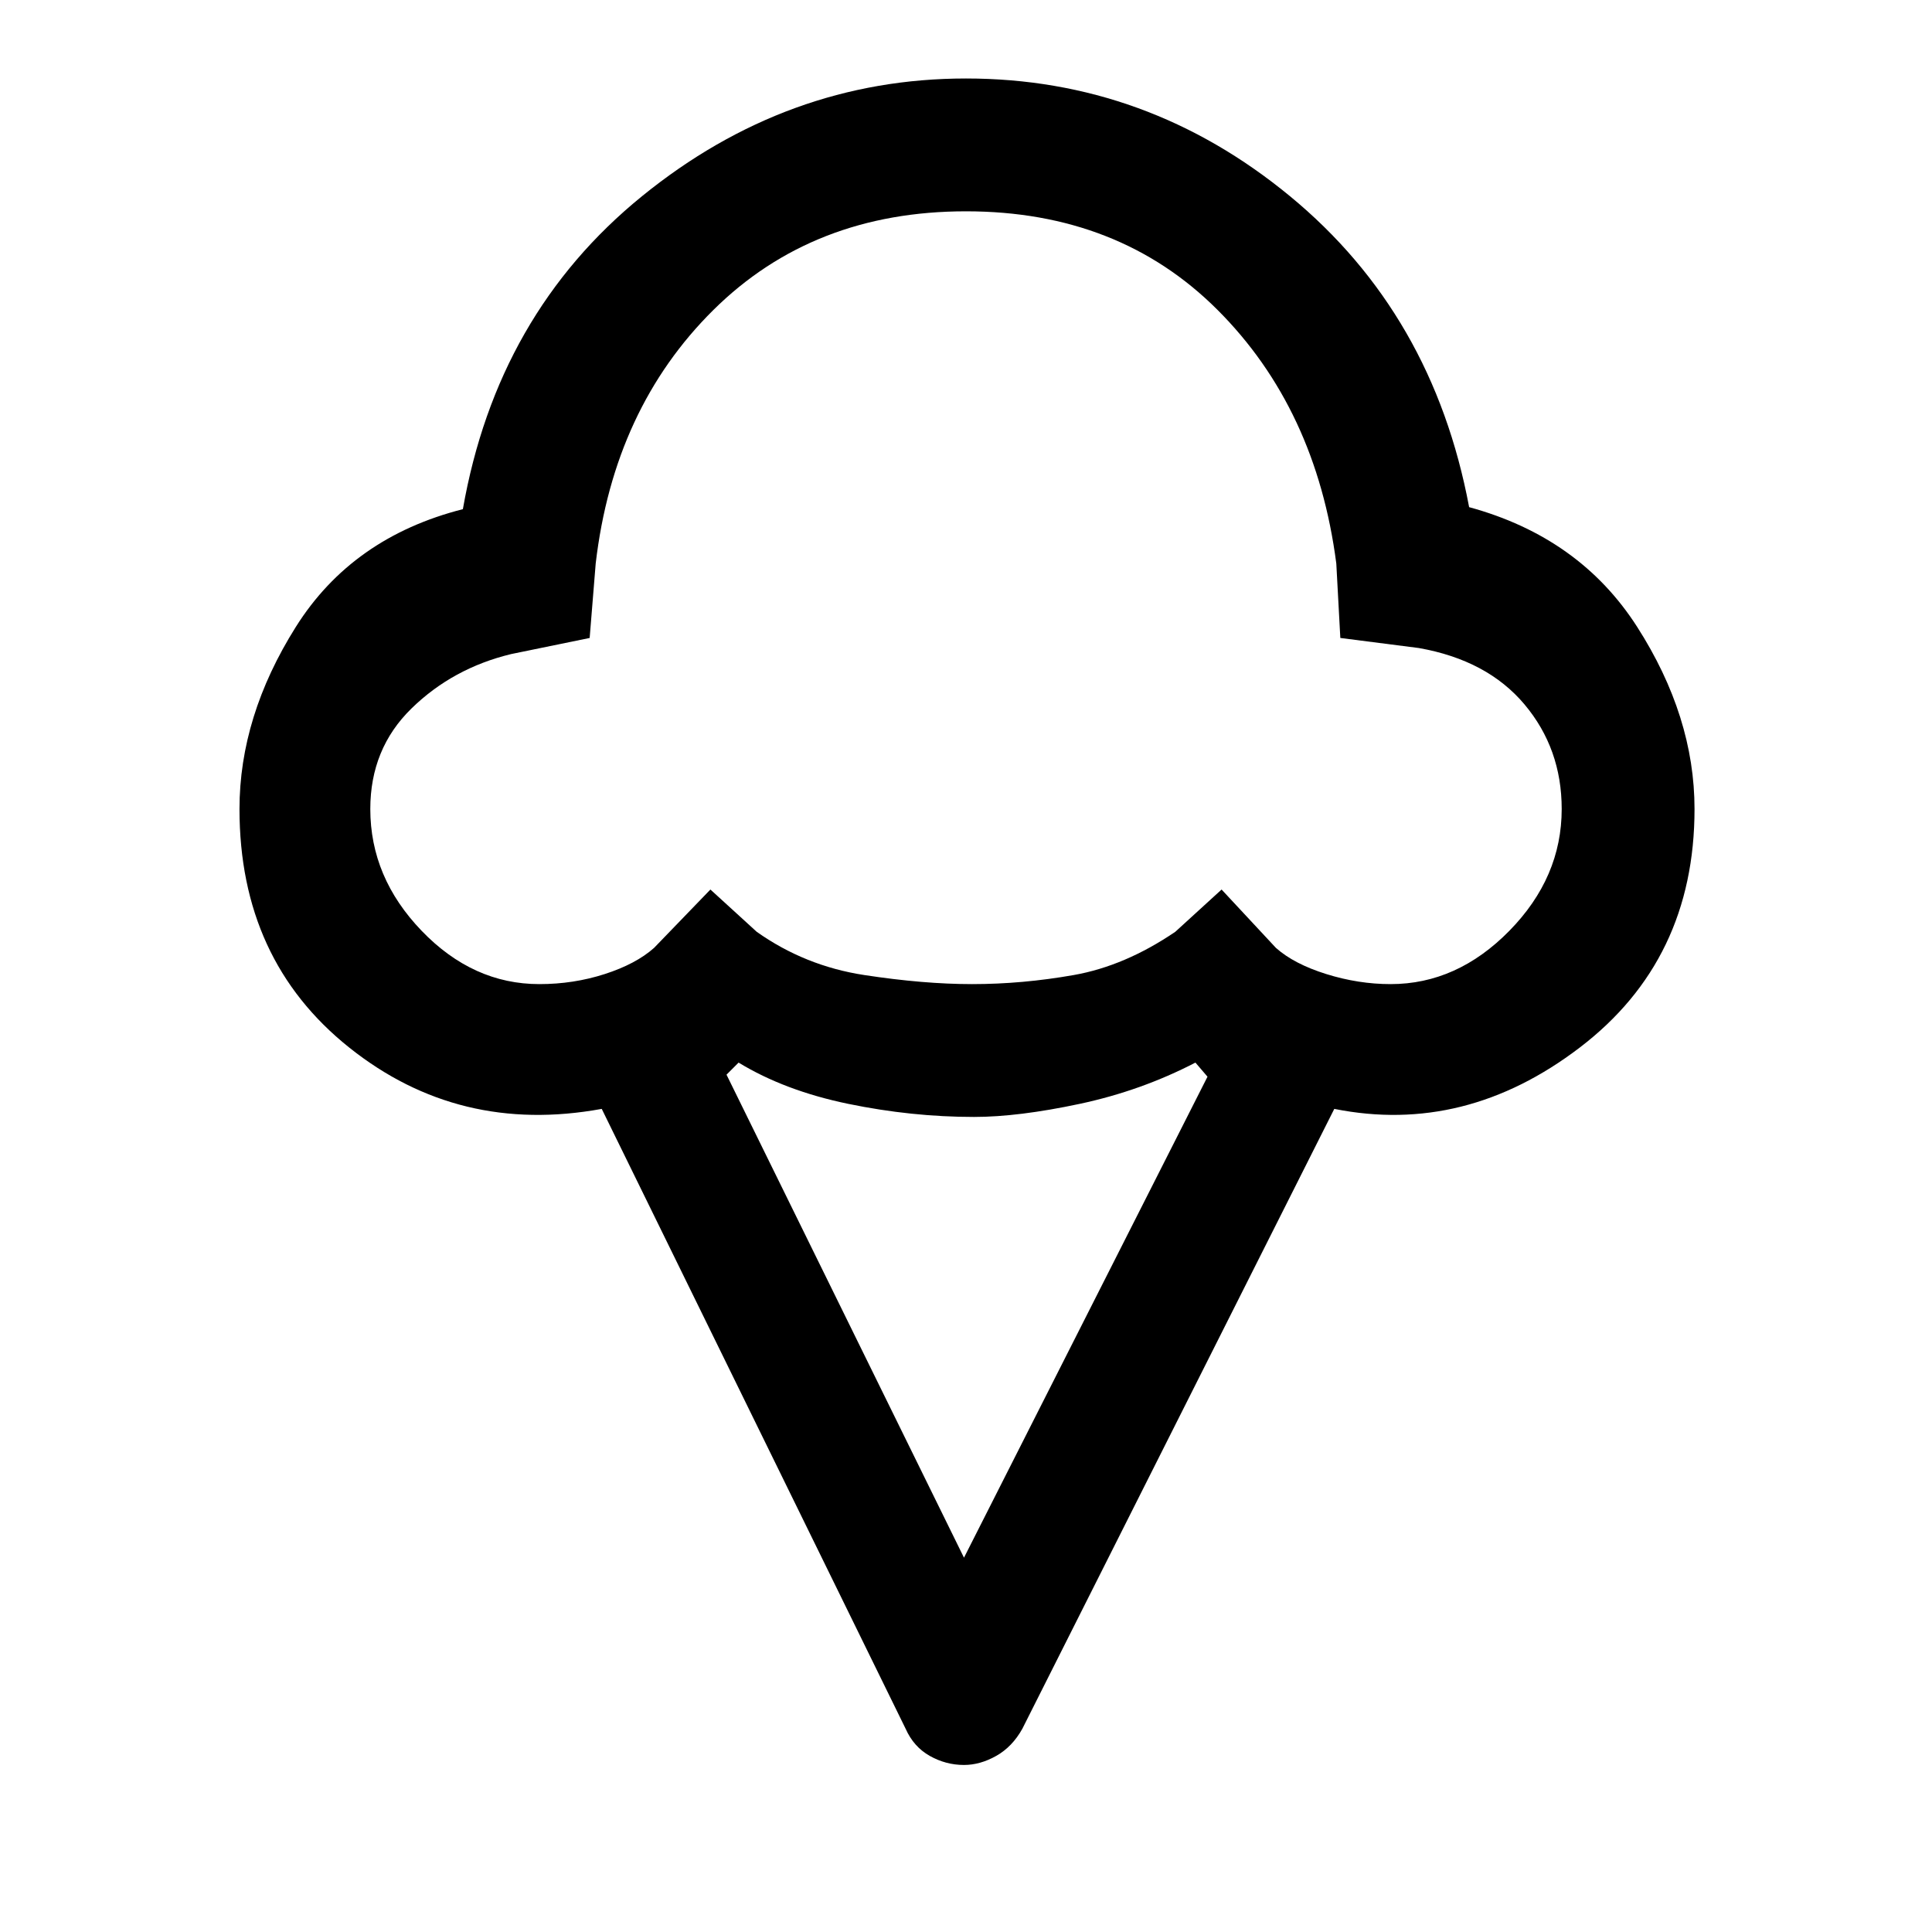<svg xmlns="http://www.w3.org/2000/svg" height="48" width="48"><path d="M23.95 43.85Q23.5 43.85 23.1 43.625Q22.7 43.4 22.5 42.95L14.95 27.55Q11.4 28.2 8.675 26.025Q5.95 23.85 5.95 20.1Q5.95 17.8 7.35 15.575Q8.75 13.35 11.5 12.65Q12.35 7.8 15.95 4.875Q19.55 1.95 24 1.95Q28.5 1.95 32.05 4.875Q35.6 7.8 36.5 12.6Q39.25 13.35 40.675 15.575Q42.1 17.8 42.1 20.1Q42.1 23.85 39.25 26.025Q36.4 28.2 33.15 27.55L25.4 42.95Q25.15 43.4 24.75 43.625Q24.35 43.85 23.95 43.85ZM13.4 24.45Q14.25 24.45 15.025 24.2Q15.8 23.95 16.25 23.55L17.65 22.1L18.8 23.15Q20 24 21.475 24.225Q22.95 24.45 24.15 24.45Q25.4 24.45 26.675 24.225Q27.95 24 29.2 23.15L30.35 22.1L31.7 23.55Q32.15 23.95 32.95 24.2Q33.75 24.45 34.55 24.45Q36.2 24.45 37.5 23.125Q38.8 21.8 38.8 20.1Q38.8 18.6 37.875 17.5Q36.95 16.4 35.25 16.1L33.3 15.85L33.2 14Q32.7 10.15 30.25 7.7Q27.8 5.25 24 5.25Q20.2 5.25 17.725 7.7Q15.25 10.15 14.8 14L14.65 15.85L12.7 16.25Q11.25 16.6 10.225 17.6Q9.2 18.6 9.2 20.1Q9.2 21.8 10.475 23.125Q11.75 24.45 13.4 24.45ZM23.95 38.7 30 26.75 29.7 26.4Q28.35 27.1 26.825 27.425Q25.3 27.75 24.2 27.75Q22.65 27.75 21.075 27.425Q19.5 27.1 18.35 26.4L18.05 26.7ZM24 14.9Q24 14.9 24 14.9Q24 14.9 24 14.9Q24 14.9 24 14.9Q24 14.9 24 14.9Q24 14.9 24 14.9Q24 14.9 24 14.9Q24 14.9 24 14.9Q24 14.9 24 14.9Q24 14.9 24 14.9Q24 14.9 24 14.9Q24 14.9 24 14.9Q24 14.9 24 14.9Q24 14.9 24 14.9Q24 14.9 24 14.9Q24 14.9 24 14.9Q24 14.9 24 14.9Q24 14.9 24 14.9Q24 14.9 24 14.9Q24 14.9 24 14.9Q24 14.9 24 14.9Z"/></svg>